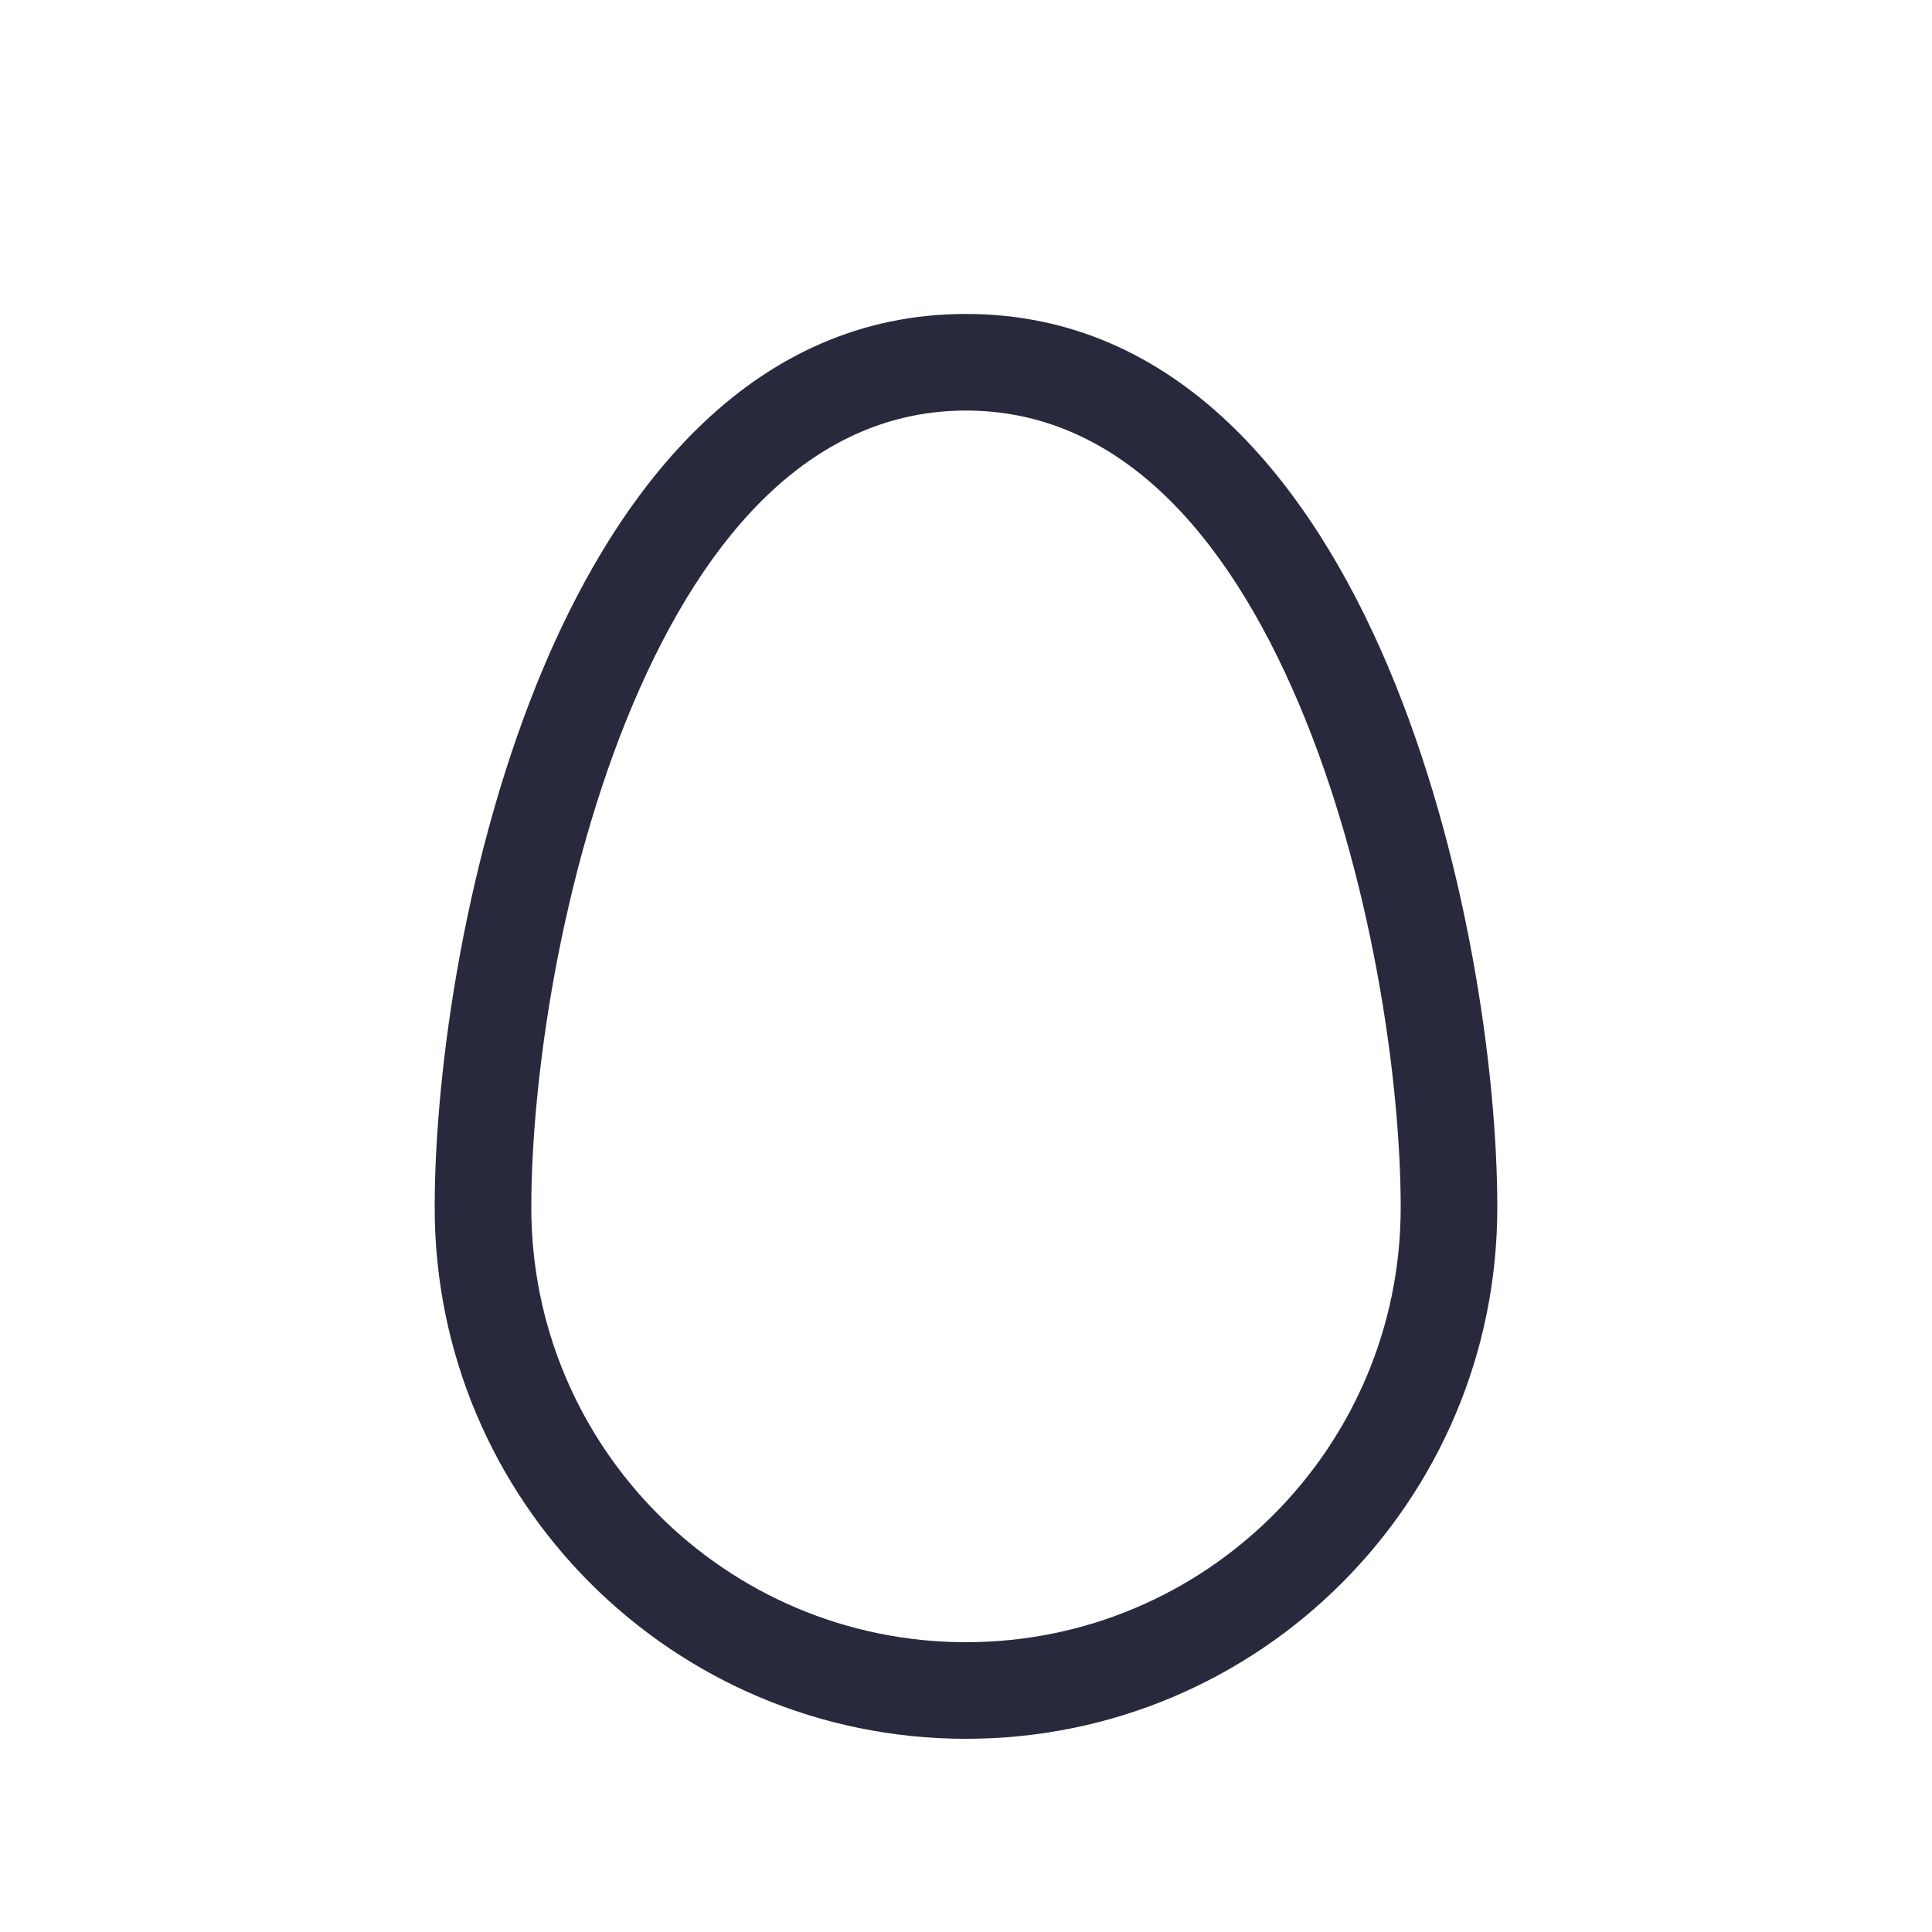 <svg width="24" height="24" viewBox="0 0 24 24" fill="none" xmlns="http://www.w3.org/2000/svg">
<path d="M17.4 15C17.4 17.982 14.982 20.4 12 20.4V21.6C15.645 21.6 18.6 18.645 18.6 15H17.4ZM12 20.4C9.018 20.4 6.6 17.982 6.6 15H5.4C5.4 18.645 8.355 21.6 12 21.6V20.4ZM6.6 15C6.6 13.409 6.964 10.866 7.865 8.742C8.779 6.585 10.131 5.1 12 5.1V3.9C9.369 3.9 7.721 6.008 6.76 8.273C5.786 10.571 5.4 13.278 5.4 15H6.6ZM12 5.1C13.869 5.1 15.221 6.585 16.135 8.742C17.036 10.866 17.4 13.409 17.4 15H18.6C18.6 13.278 18.214 10.571 17.24 8.273C16.279 6.008 14.631 3.9 12 3.9V5.1Z" fill="#28293D"/>
</svg>
